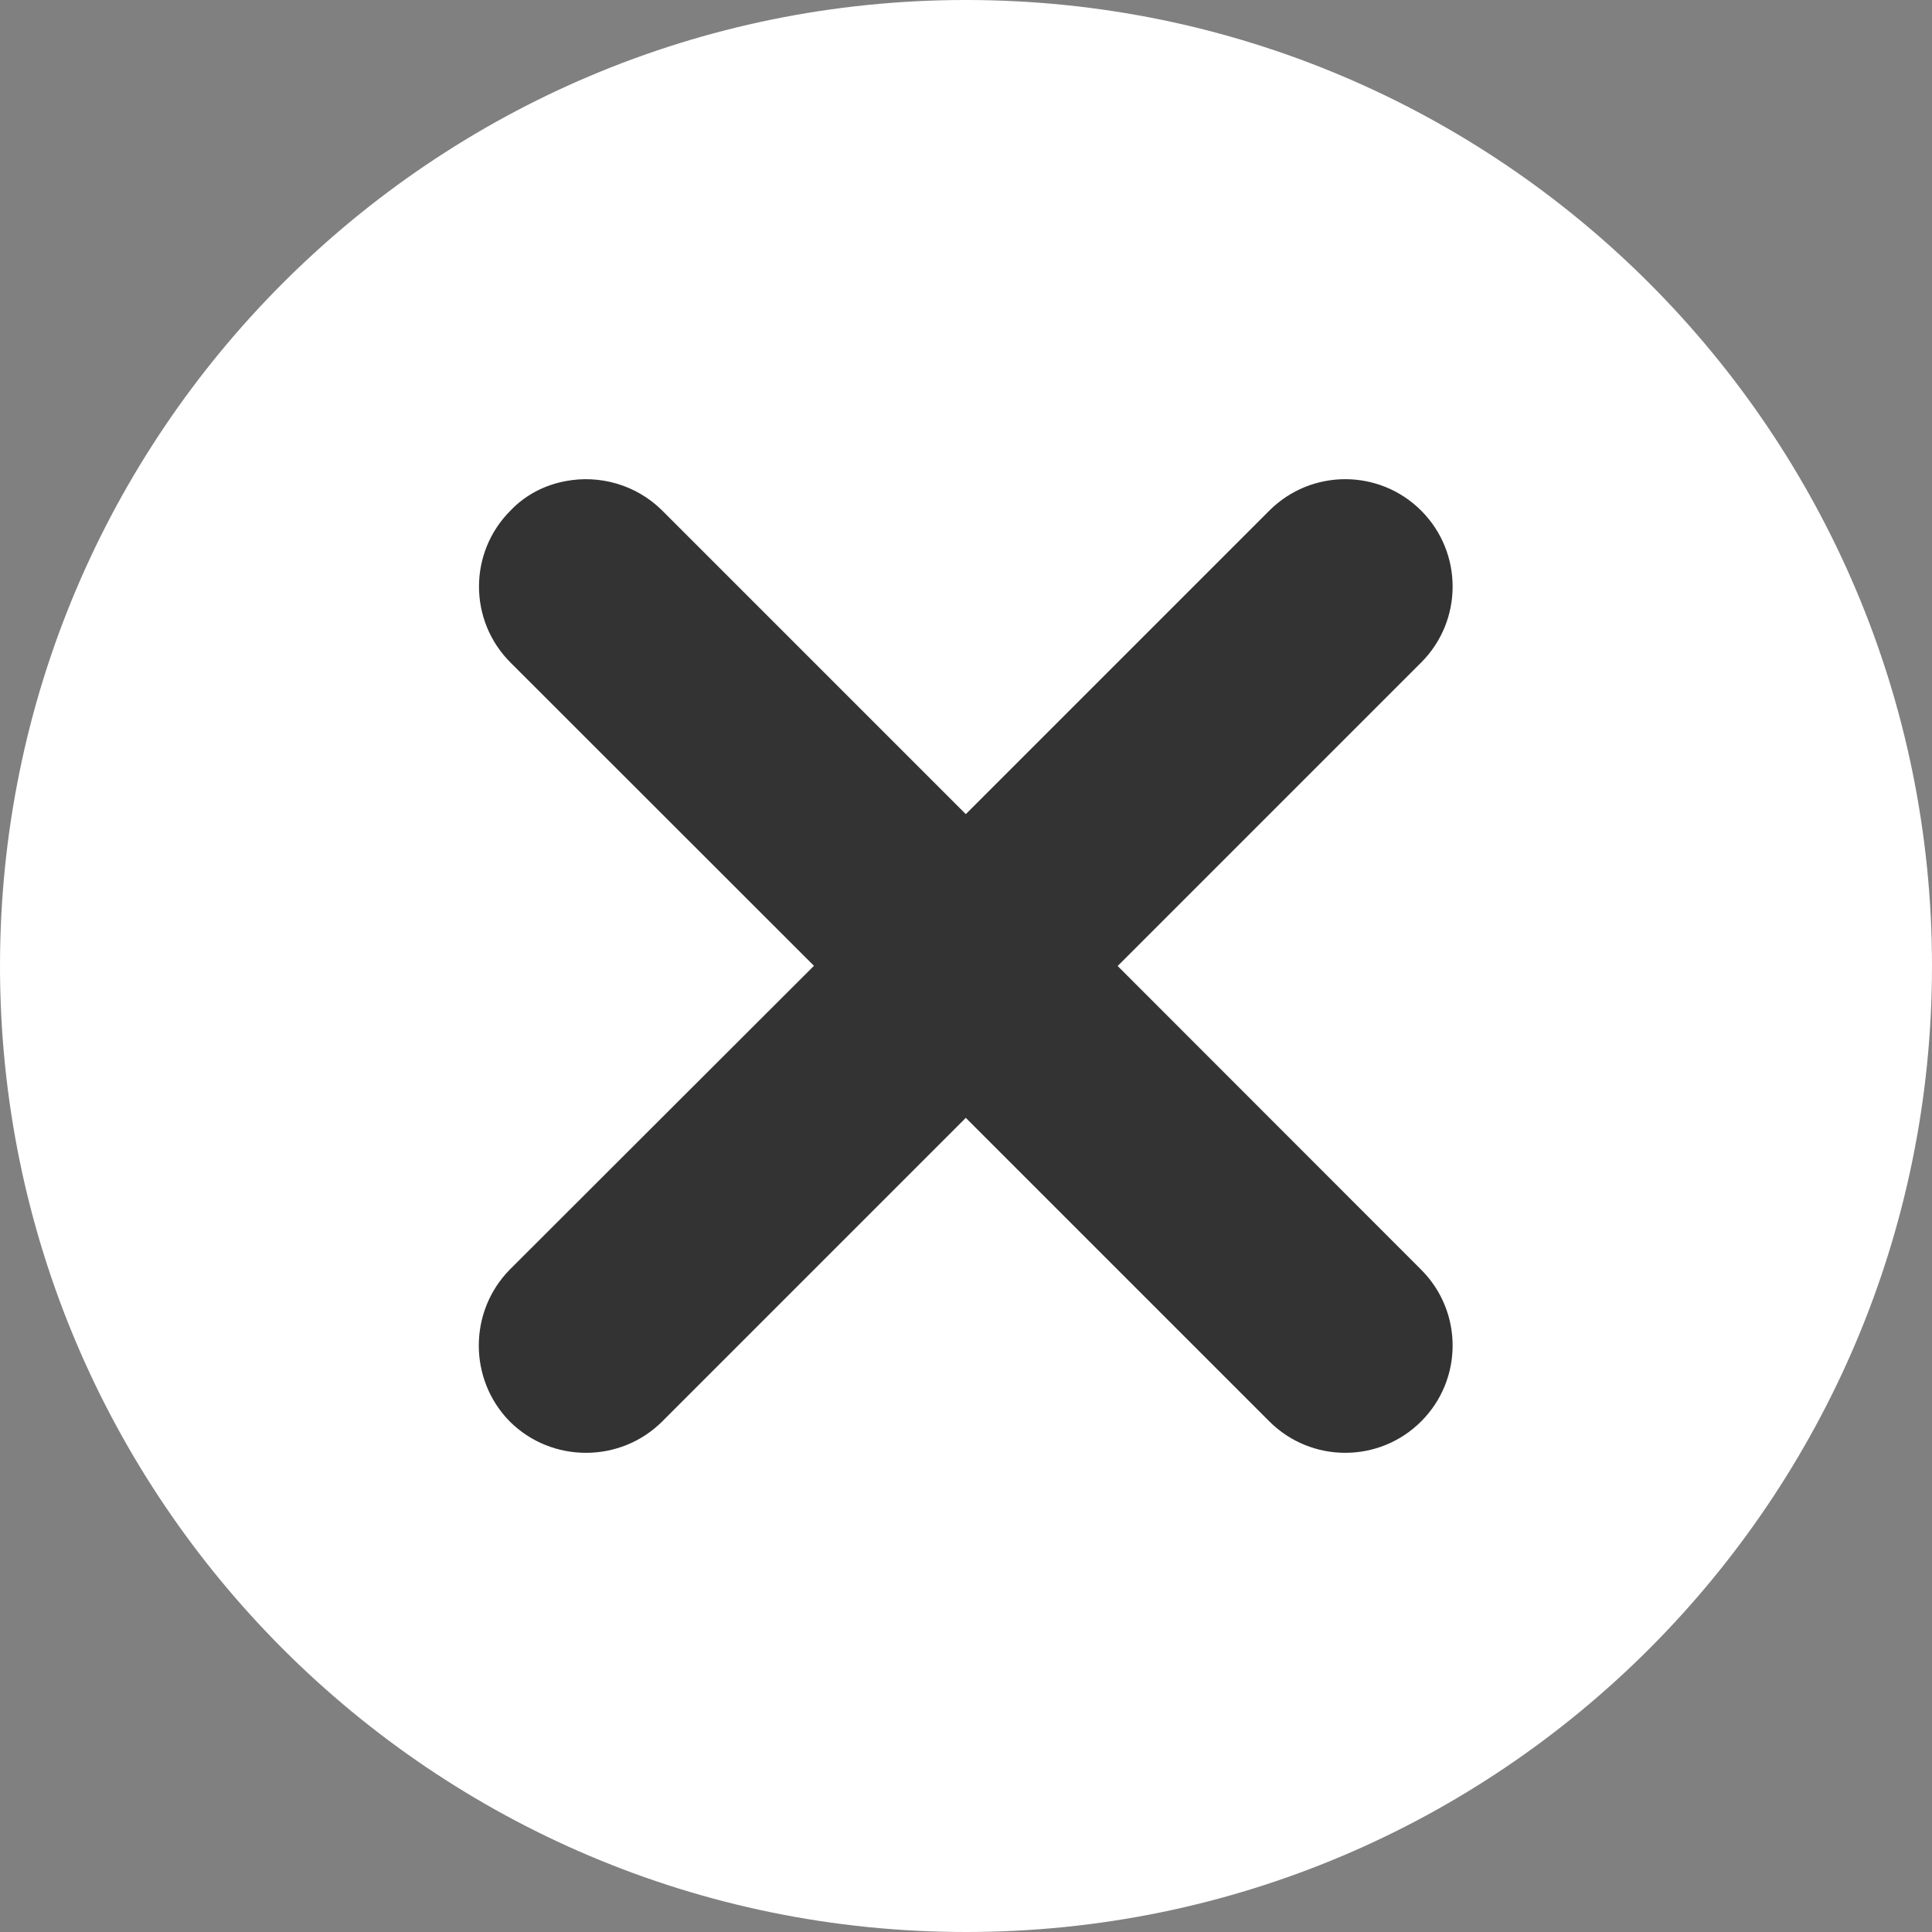 <svg width="10" height="10" viewBox="0 0 10 10" fill="none" xmlns="http://www.w3.org/2000/svg">
<rect x="0" y="0" width="10" height="10" fill="#808080" stroke="none"/>
<path d="M10 5C10 7.761 7.761 10 5 10C2.239 10 0 7.761 0 5C0 2.239 2.239 0 5 0C7.761 0 10 2.239 10 5Z" fill="white"/>
<path d="M2.638 7.357C2.855 7.574 3.211 7.574 3.428 7.357L4.999 5.786L6.57 7.357C6.787 7.574 7.139 7.574 7.356 7.357C7.573 7.14 7.573 6.789 7.356 6.572L5.785 5L7.356 3.429C7.573 3.212 7.573 2.86 7.356 2.643C7.139 2.426 6.787 2.426 6.57 2.643L4.999 4.214L3.428 2.643C3.293 2.508 3.102 2.457 2.929 2.49C2.82 2.51 2.72 2.561 2.642 2.643C2.425 2.86 2.425 3.212 2.642 3.429L4.213 4.999L2.638 6.572C2.425 6.789 2.425 7.14 2.638 7.357Z" fill="#333333"/>
</svg>
